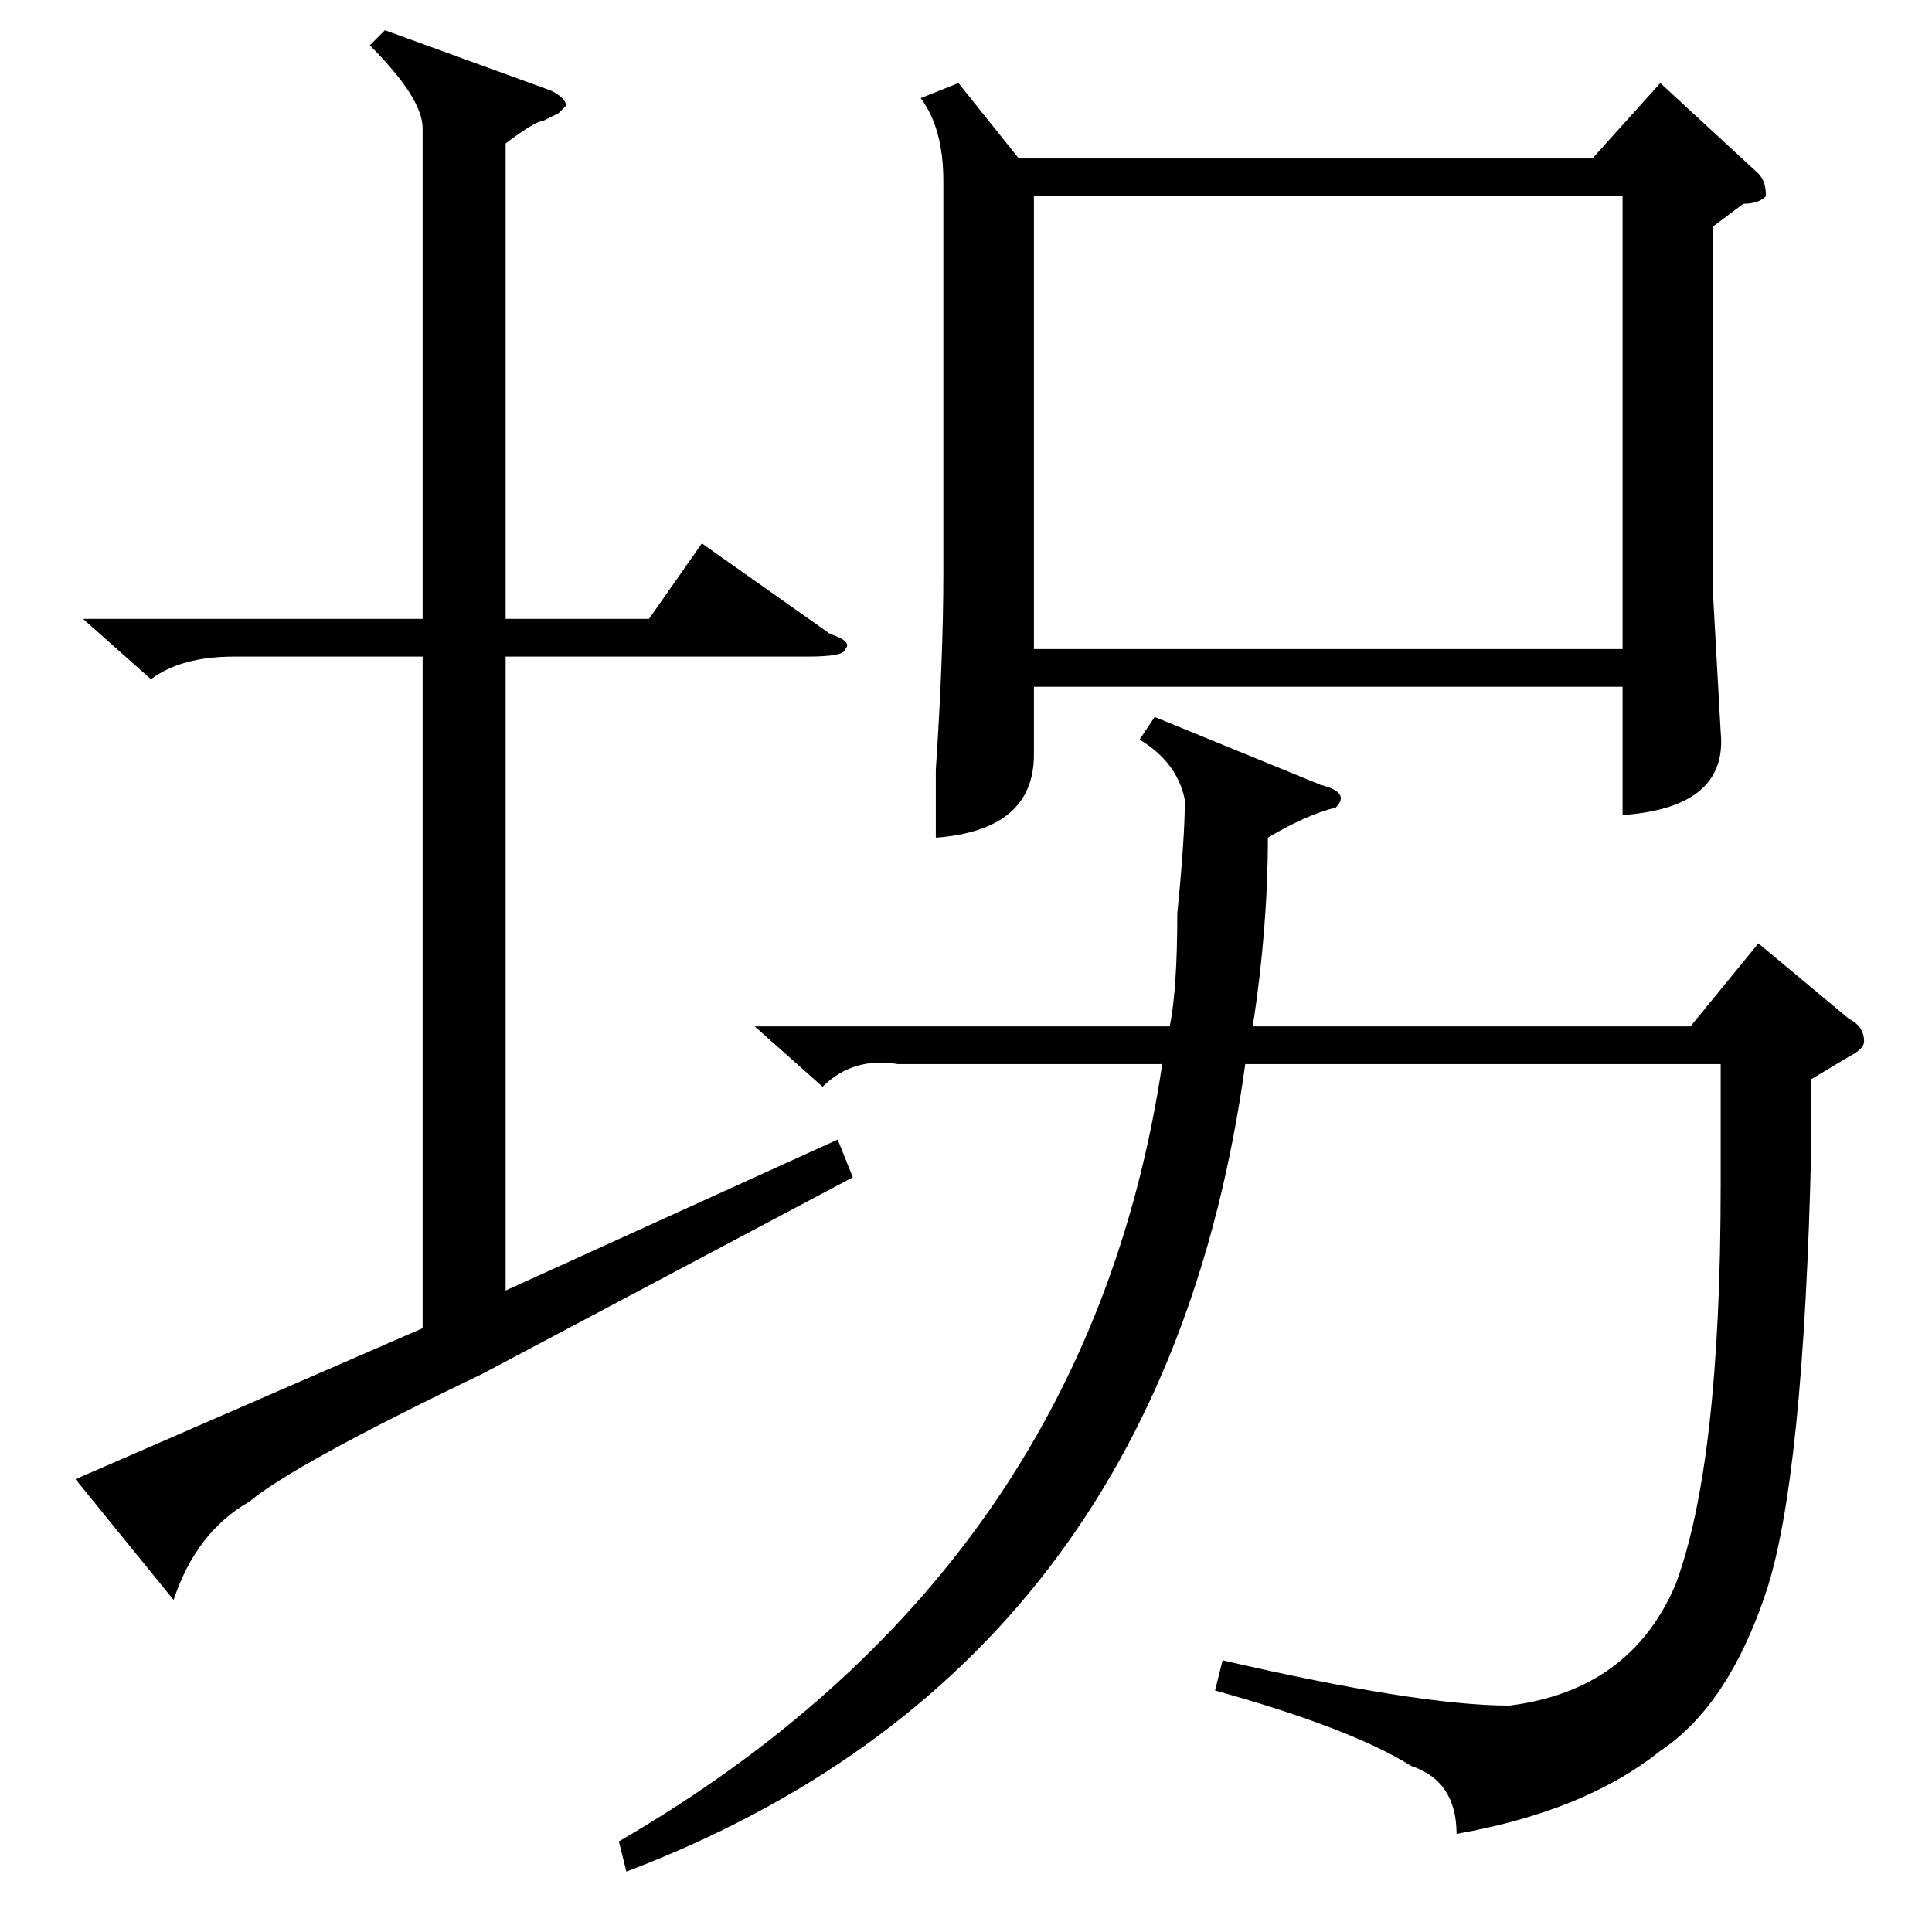 <?xml version="1.0" standalone="no"?>
<!DOCTYPE svg PUBLIC "-//W3C//DTD SVG 1.1//EN" "http://www.w3.org/Graphics/SVG/1.1/DTD/svg11.dtd" >
<svg xmlns="http://www.w3.org/2000/svg" xmlns:xlink="http://www.w3.org/1999/xlink" version="1.1" viewBox="0 -52 256 256">
  <g transform="matrix(1 0 0 -1 0 204)">
   <path fill="currentColor"
d="M127 245l8 -10h76l9 10l13 -12q1 -1 1 -3q-1 -1 -3 -1l-4 -3v-49l1 -18q1 -10 -13 -11v17h-78v-9q0 -10 -13 -11v9q1 15 1 26v52q0 7 -3 11zM137 230v-60h78v60h-78zM153 161l22 -9q4 -1 2 -3q-4 -1 -9 -4q0 -12 -2 -25h58l9 11l12 -10q2 -1 2 -3q0 -1 -2 -2l-5 -3v-9
q-1 -44 -6 -59t-14 -21q-10 -8 -27 -11q0 7 -6 9q-8 5 -26 10l1 4q26 -6 38 -6q16 2 22 16q6 16 6 53v16h-63q-11 -80 -82 -107l-1 4q62 36 72 103h-35q-6 1 -10 -3l-9 8h55q1 5 1 15q1 10 1 15q-1 5 -6 8zM11 174h45v65q0 4 -7 11l2 2l22 -8q2 -1 2 -2l-1 -1l-2 -1
q-1 0 -5 -3v-63h19l7 10l17 -12q3 -1 2 -2q0 -1 -5 -1h-40v-84l44 20l2 -5l-49 -26q-25 -12 -31 -17q-7 -4 -10 -13l-13 16l46 20v89h-25q-7 0 -11 -3z" />
  </g>

</svg>
